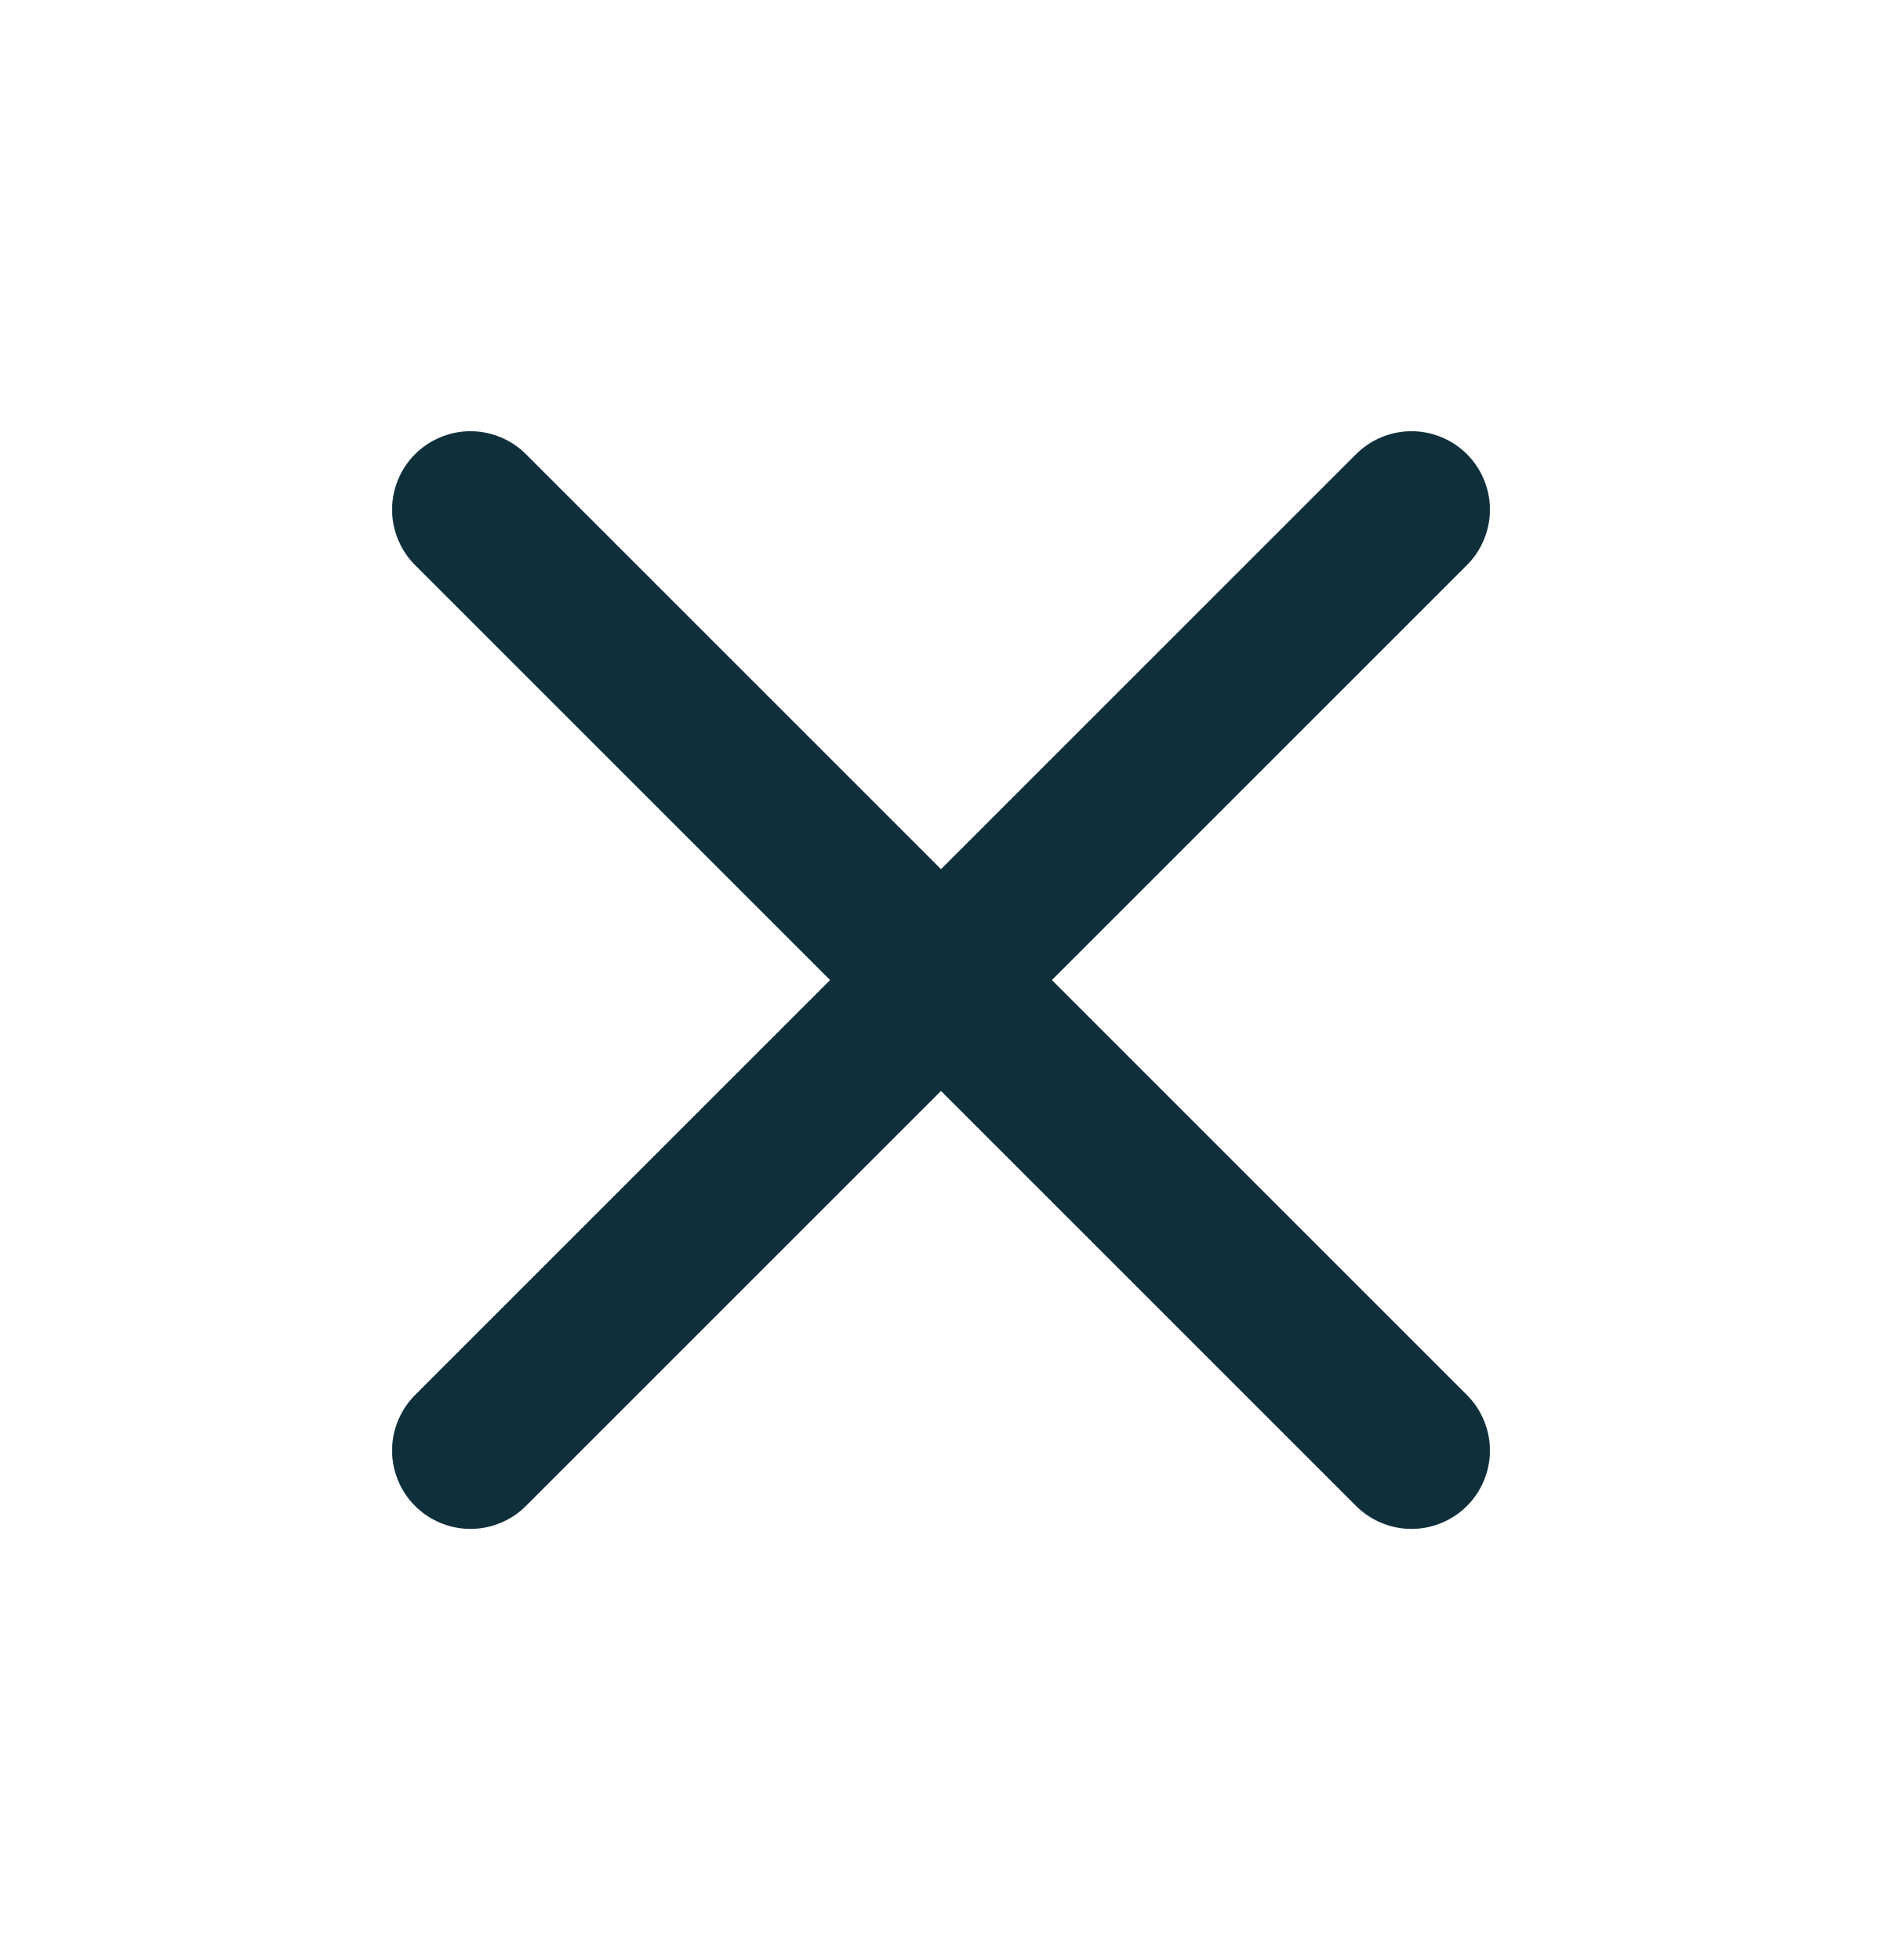 <svg width="24" height="25" viewBox="0 0 24 25" fill="none" xmlns="http://www.w3.org/2000/svg">
<path d="M6 18.5L18 6.5" stroke="#0F2F3B" stroke-width="2" stroke-linecap="round" stroke-linejoin="round"/>
<path d="M18 18.5L6 6.5" stroke="#0F2F3B" stroke-width="2" stroke-linecap="round" stroke-linejoin="round"/>
</svg>
